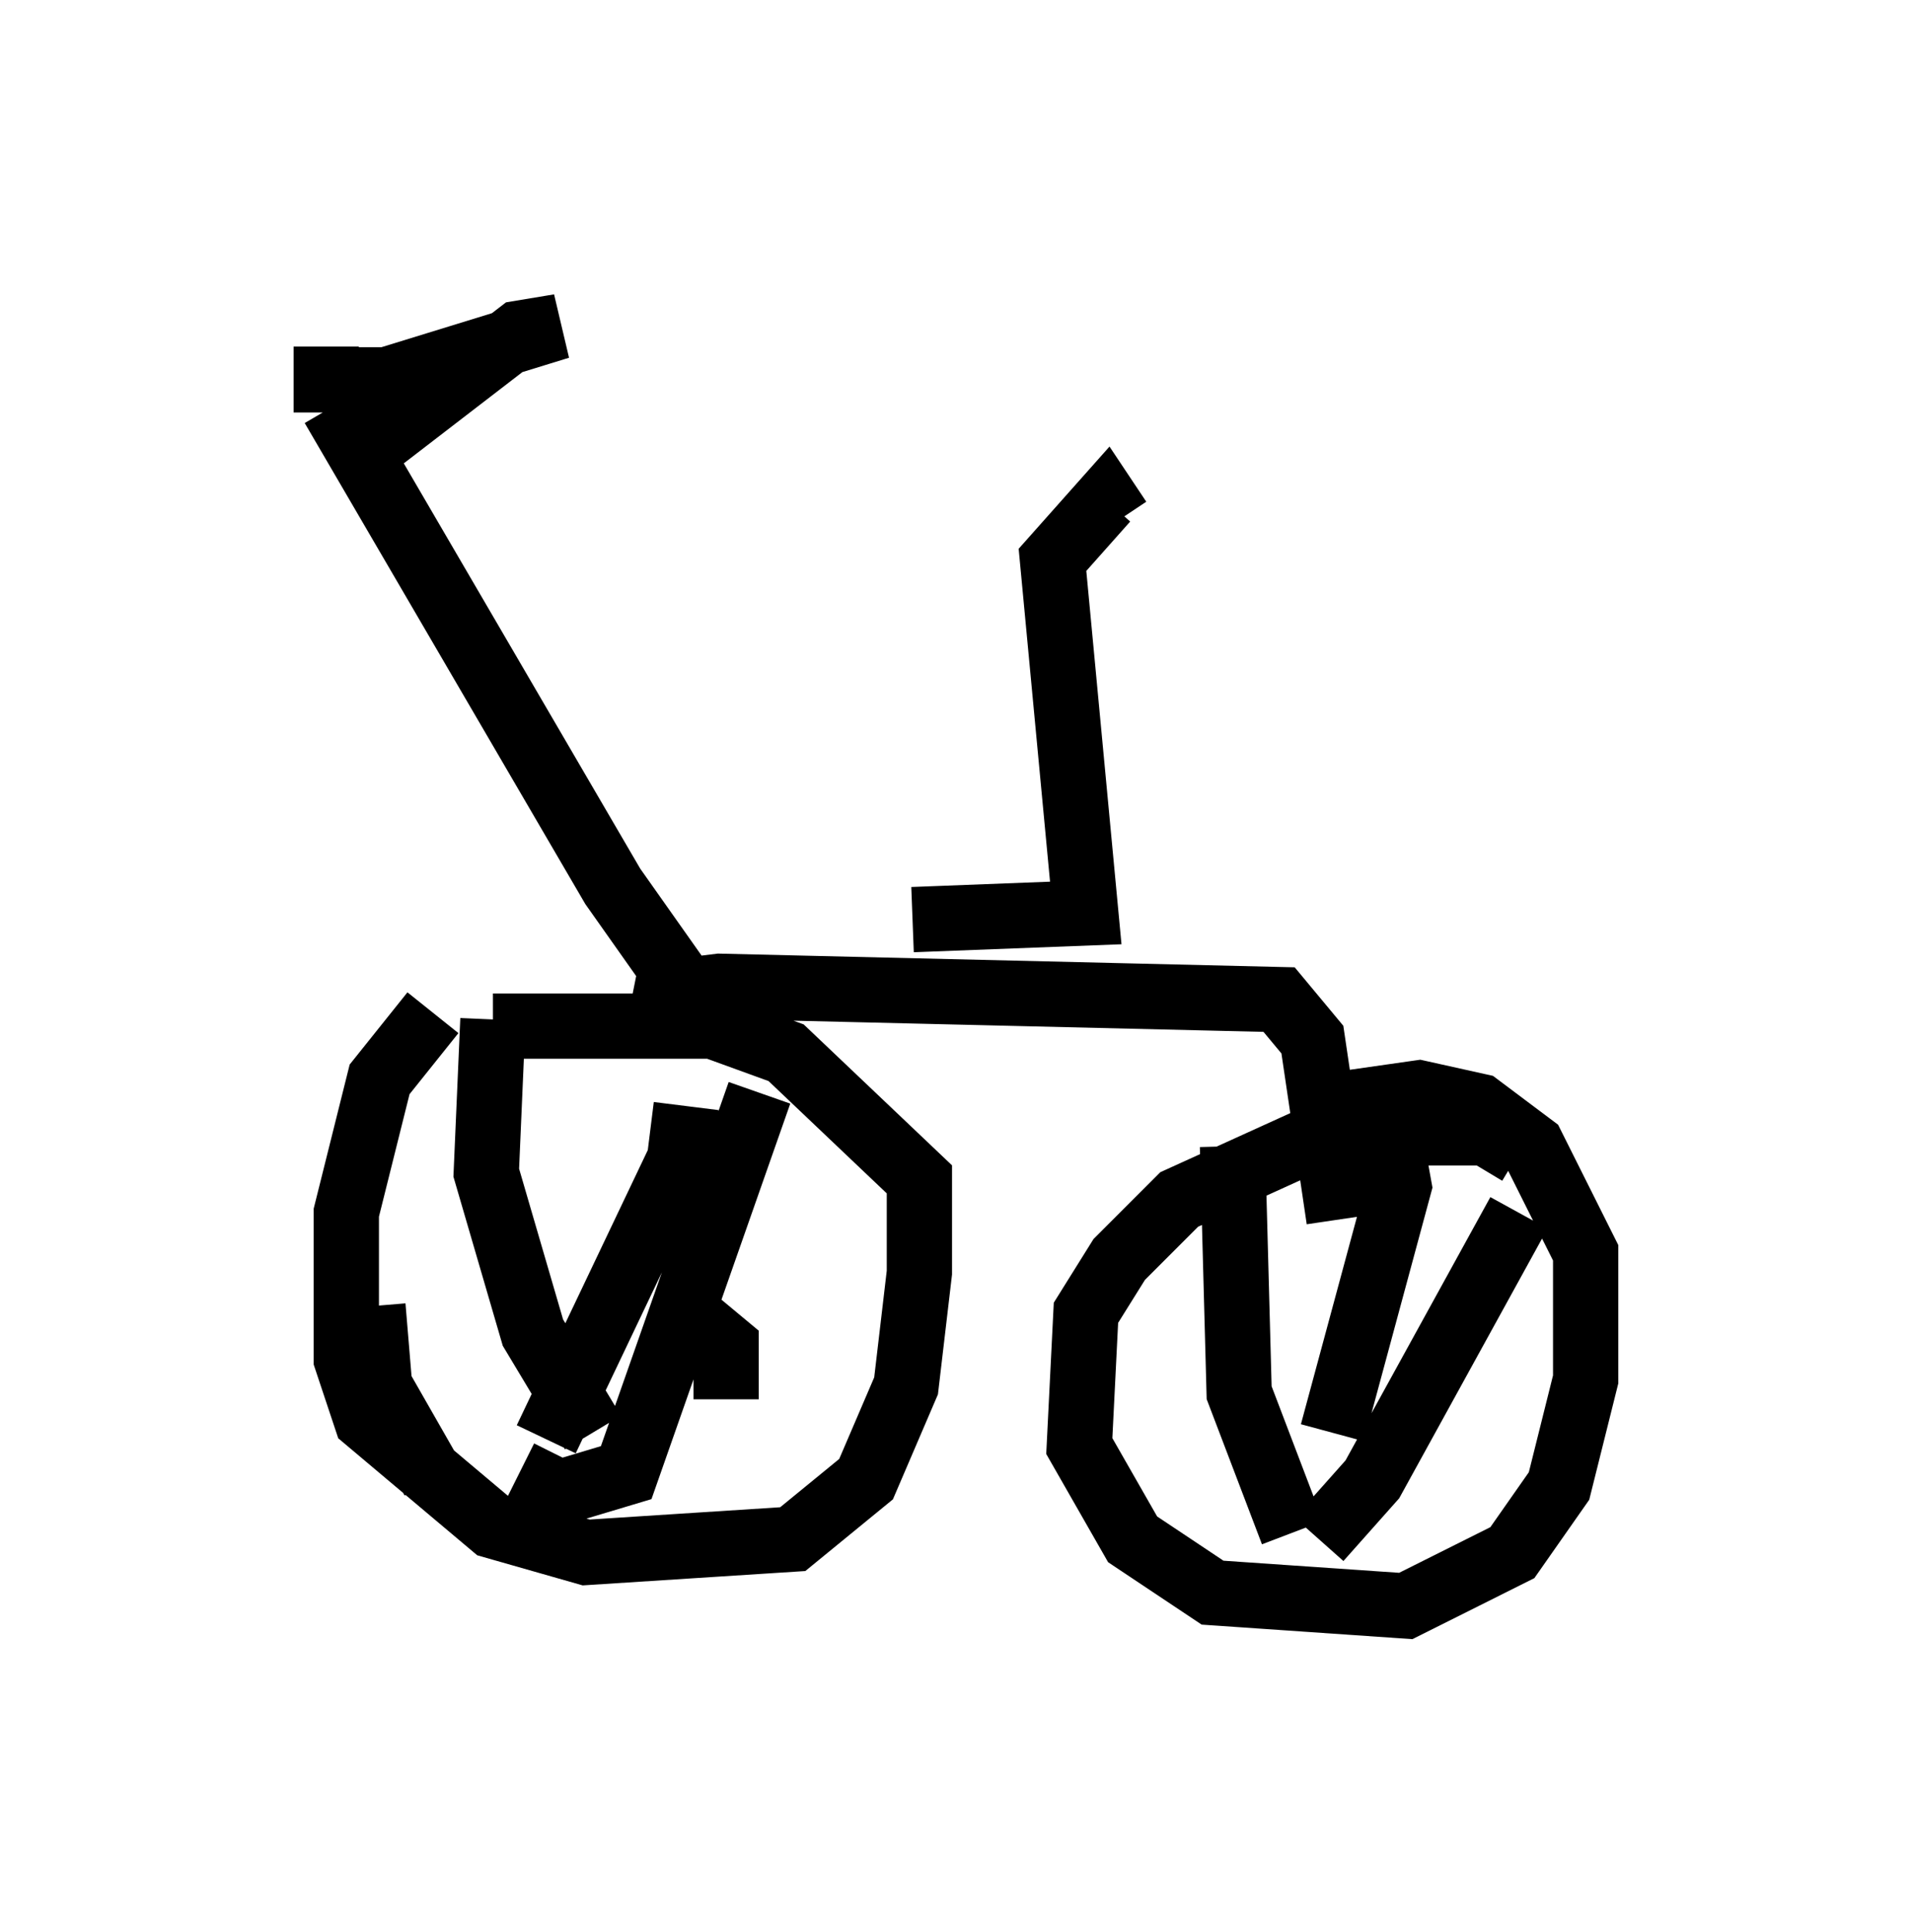 <?xml version="1.0" encoding="utf-8" ?>
<svg baseProfile="full" height="29.6" version="1.1" width="29.294" xmlns="http://www.w3.org/2000/svg" xmlns:ev="http://www.w3.org/2001/xml-events" xmlns:xlink="http://www.w3.org/1999/xlink"><defs /><rect fill="white" height="29.6" width="29.294" x="0" y="0" /><path d="M7.552, 15.311 m-0.919, 0.204 l-0.817, 1.021 -0.51, 2.042 l0.0, 2.246 0.306, 0.919 l1.94, 1.633 1.429, 0.408 l3.165, -0.204 1.123, -0.919 l0.613, -1.429 0.204, -1.735 l0.0, -1.429 -2.042, -1.94 l-1.123, -0.408 -3.369, 0.0 m0.0, -0.102 l-0.102, 2.348 0.715, 2.45 l0.919, 1.531 m1.429, -5.002 l-0.102, 0.817 -2.042, 4.288 m3.267, -5.308 l-2.042, 5.819 -1.021, 0.306 l-0.613, -0.306 m-2.246, -2.552 l0.102, 1.225 0.817, 1.429 m3.879, -2.552 l0.613, 0.51 0.0, 0.817 m12.148, -3.777 l-0.51, -0.306 -2.45, 0.0 l-2.246, 1.021 -0.919, 0.919 l-0.51, 0.817 -0.102, 2.042 l0.817, 1.429 1.225, 0.817 l2.96, 0.204 1.633, -0.817 l0.715, -1.021 0.408, -1.633 l0.0, -1.94 -0.817, -1.633 l-0.817, -0.613 -0.919, -0.204 l-1.429, 0.204 m-1.429, 0.613 l0.102, 3.777 0.817, 2.144 m1.429, -6.431 l0.204, 1.123 -1.021, 3.777 m2.858, -3.369 l-2.246, 4.083 -0.817, 0.919 m0.306, -4.9 l-0.408, -2.756 -0.51, -0.613 l-8.575, -0.204 -0.817, 0.102 l-0.102, 0.51 m1.429, 0.102 l-0.919, -0.51 -1.225, -1.735 l-4.288, -7.35 m-0.102, -0.919 l0.0, 0.51 0.919, 0.0 l2.654, -0.817 -0.613, 0.102 l-2.654, 2.042 m8.677, 6.942 l2.654, -0.102 -0.51, -5.41 l0.817, -0.919 0.204, 0.306 " fill="none" stroke="black" stroke-width="1" /></svg>